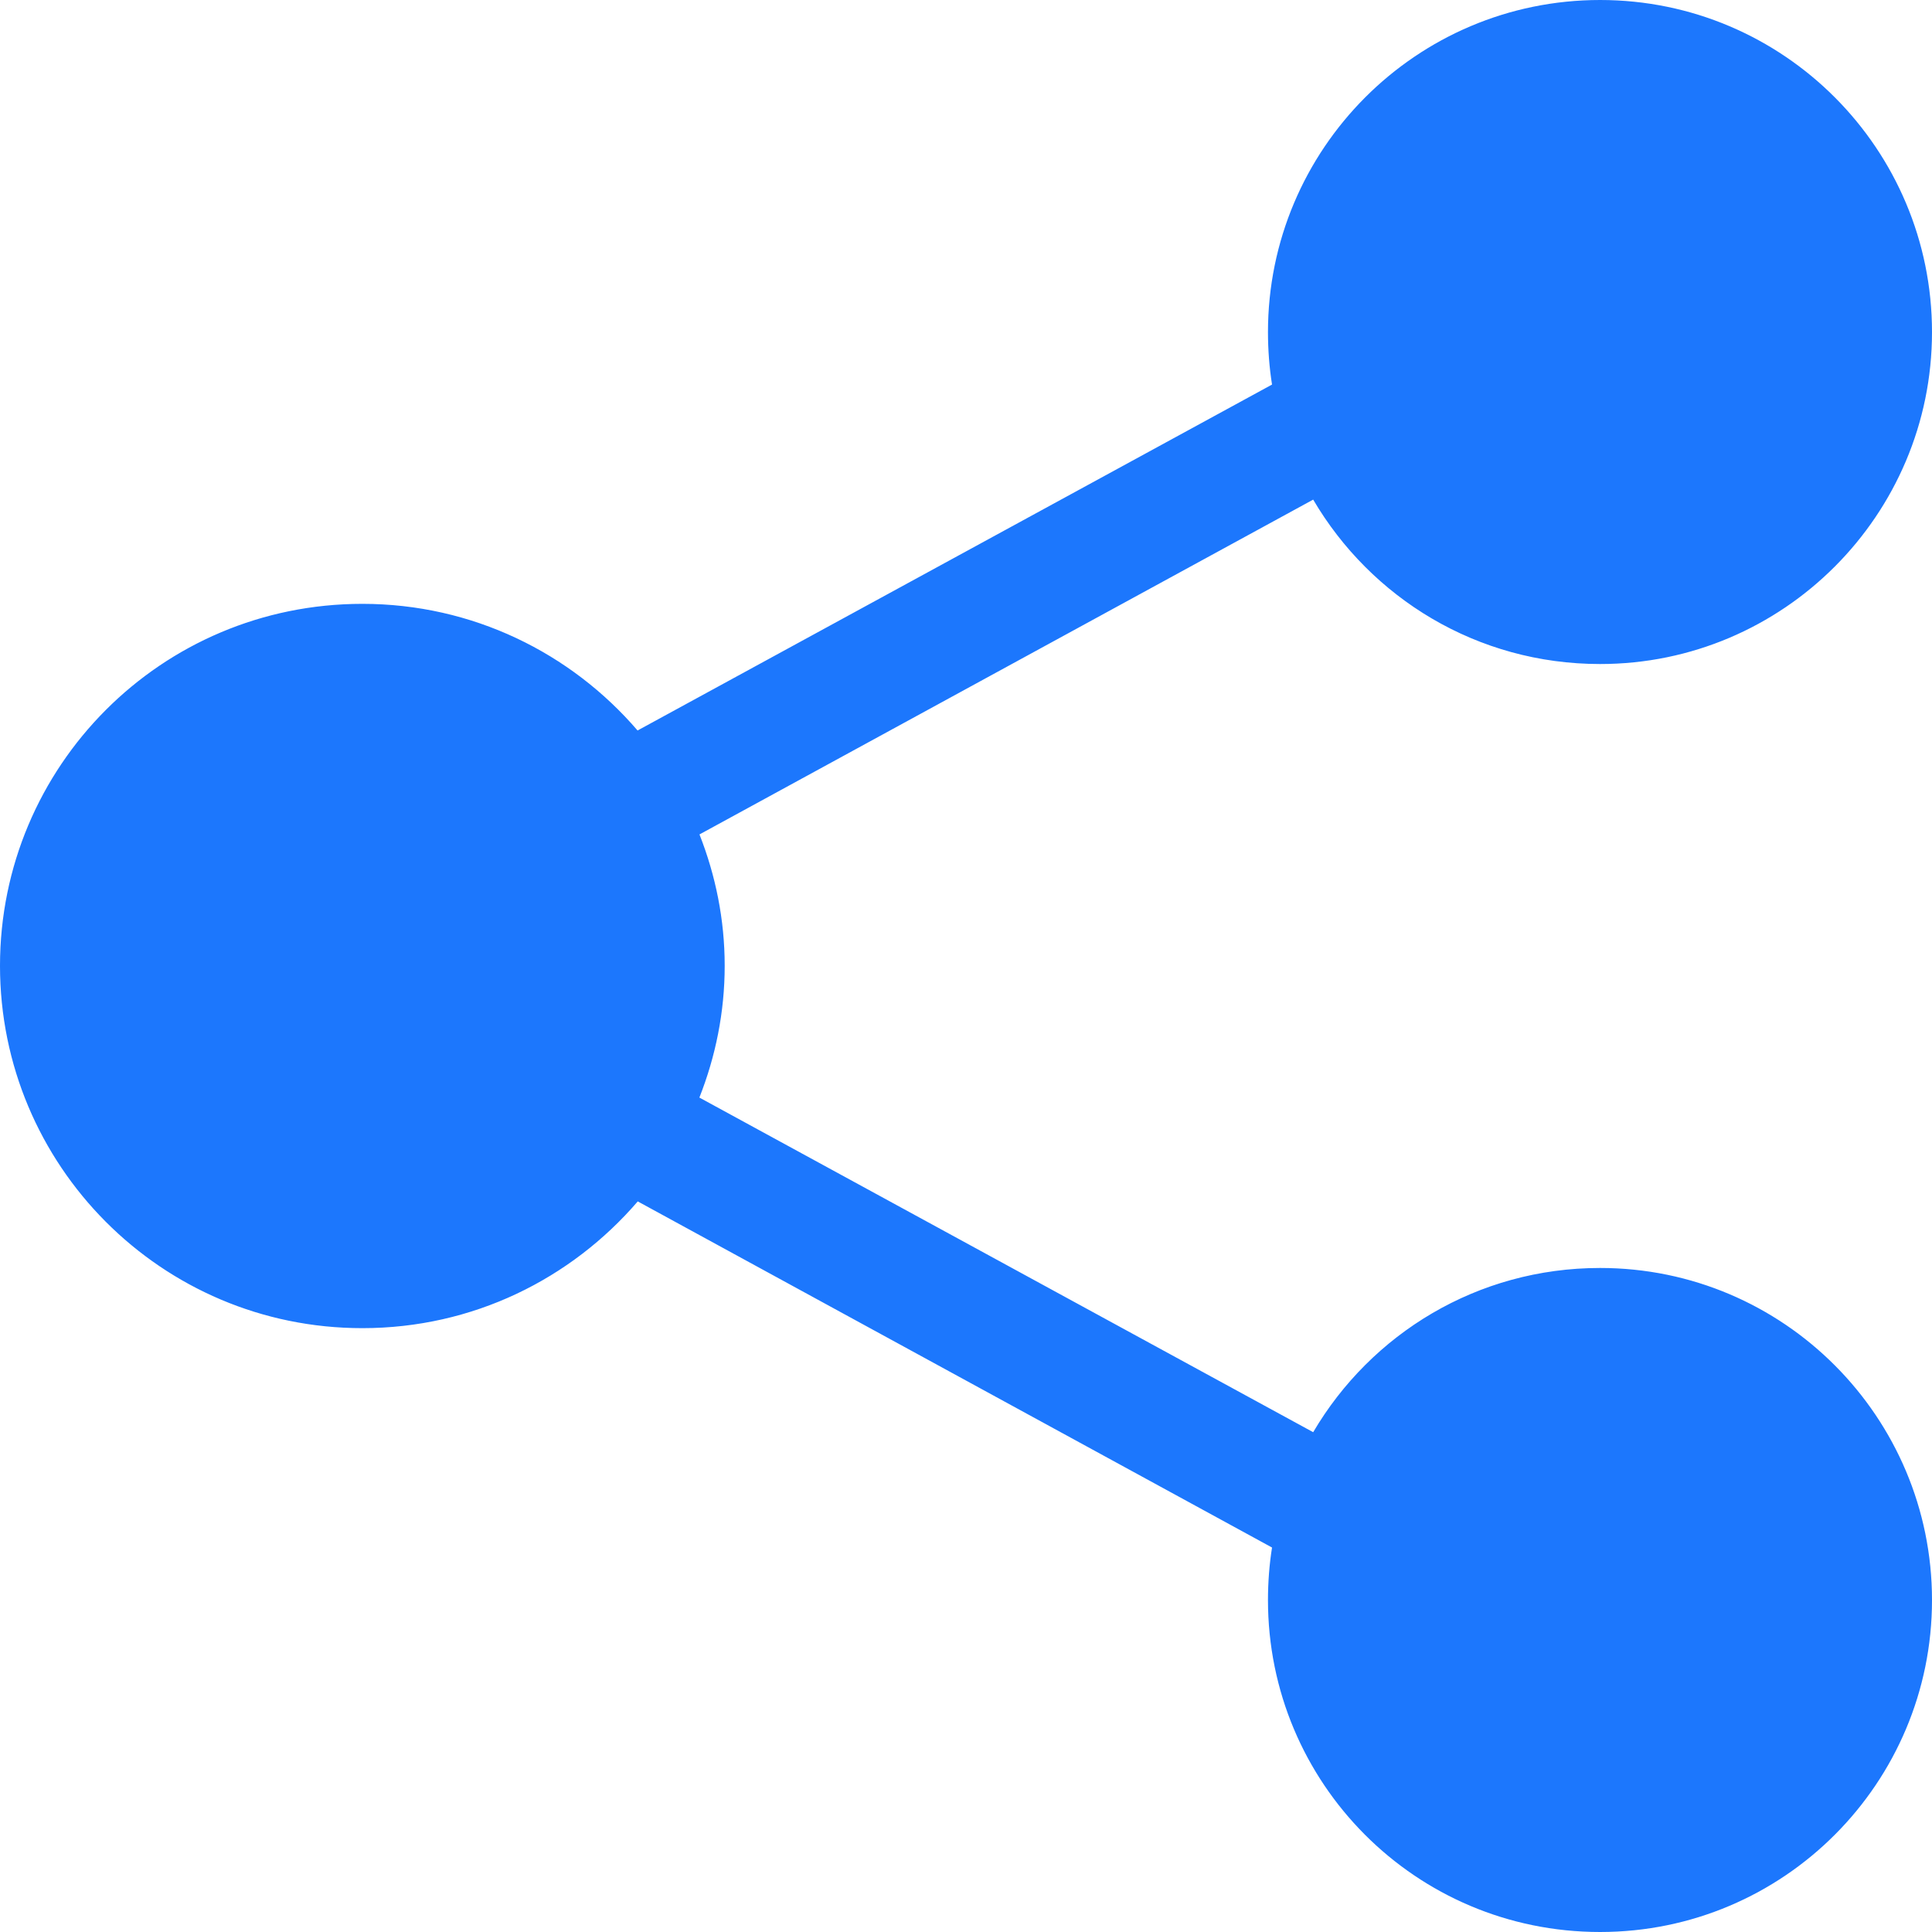 <svg width="20" height="20" viewBox="0 0 20 20" fill="none" xmlns="http://www.w3.org/2000/svg">
<path d="M16.564 0C14.66 0 13.126 1.546 13.126 3.438C13.126 3.621 13.14 3.805 13.168 3.981L6.6 7.562C5.911 6.76 4.892 6.251 3.751 6.251C1.668 6.251 0 7.934 0 9.998C0 12.061 1.668 13.749 3.751 13.749C4.896 13.749 5.912 13.239 6.602 12.437L13.168 16.02C13.14 16.196 13.126 16.38 13.126 16.564C13.126 18.455 14.652 20 16.564 20C18.468 20 20 18.455 20 16.564C20 14.673 18.467 13.126 16.564 13.126C15.293 13.126 14.193 13.808 13.594 14.826L7.24 11.362C7.407 10.939 7.502 10.479 7.502 9.998C7.502 9.517 7.407 9.06 7.241 8.638L13.594 5.172C14.192 6.19 15.291 6.874 16.564 6.874C18.462 6.874 20 5.329 20 3.438C20 1.546 18.467 0 16.564 0Z" fill="#1C77FD"/>
</svg>
